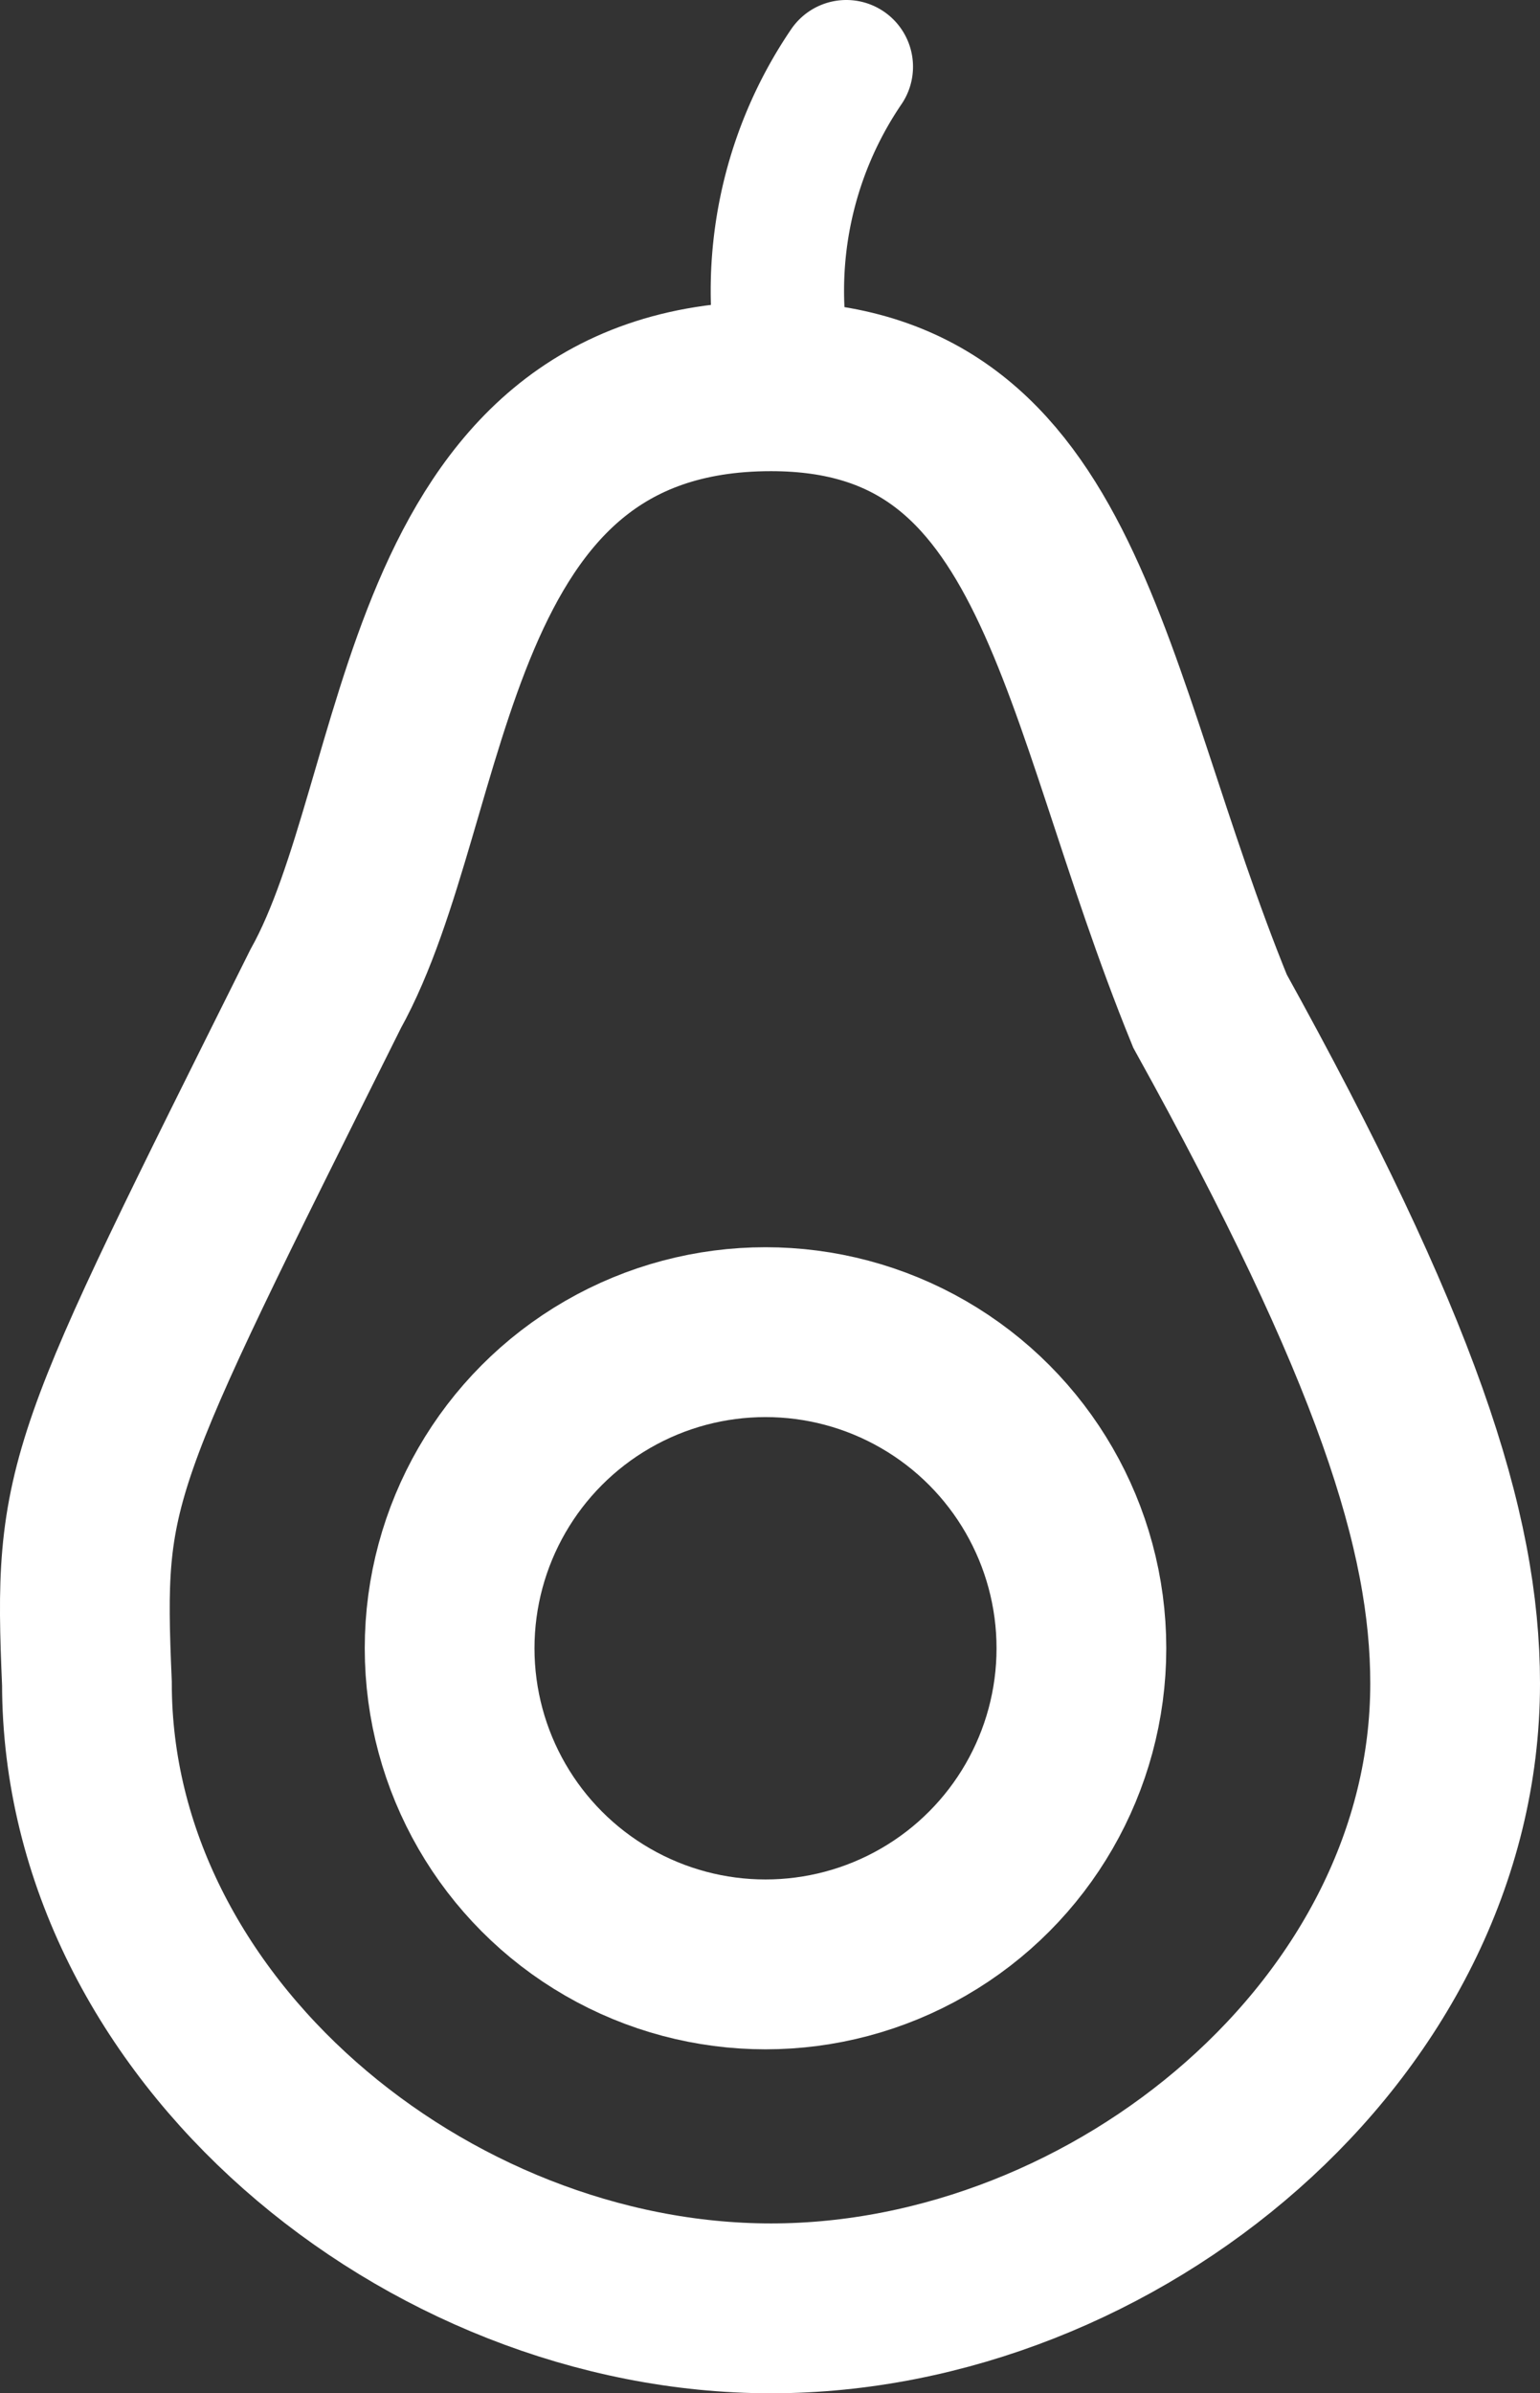 <svg id="Layer_1" data-name="Layer 1" xmlns="http://www.w3.org/2000/svg" viewBox="0 0 25.404 39.451"><rect x="0" y="0" width="25.404" height="39.451" fill="#333333" stroke="none"/><circle cx="12.628" cy="27.171" r="5.211" fill="none" stroke="#fff" stroke-miterlimit="10" stroke-width="2.8"/><path d="M21.01,1.268A6.561,6.561,0,0,0,19.993,6.21" transform="translate(-7.049 -0.168)" fill="none" stroke="#fff" stroke-linecap="round" stroke-miterlimit="10" stroke-width="2.2"/><path d="M31.053,27.92c0,5.688-5.6,10.3-11.285,10.3S8.483,33.608,8.483,27.92c-.144-3.362-.007-3.543,3.936-11.448,1.762-3.162,1.536-9.937,7.349-9.937,4.847,0,5.08,5,7.241,10.3C30.08,22.377,31.053,25.4,31.053,27.92Z" transform="translate(-7.049 -0.168)" fill="none" stroke="#fff" stroke-linecap="round" stroke-miterlimit="10" stroke-width="2.8"/></svg>